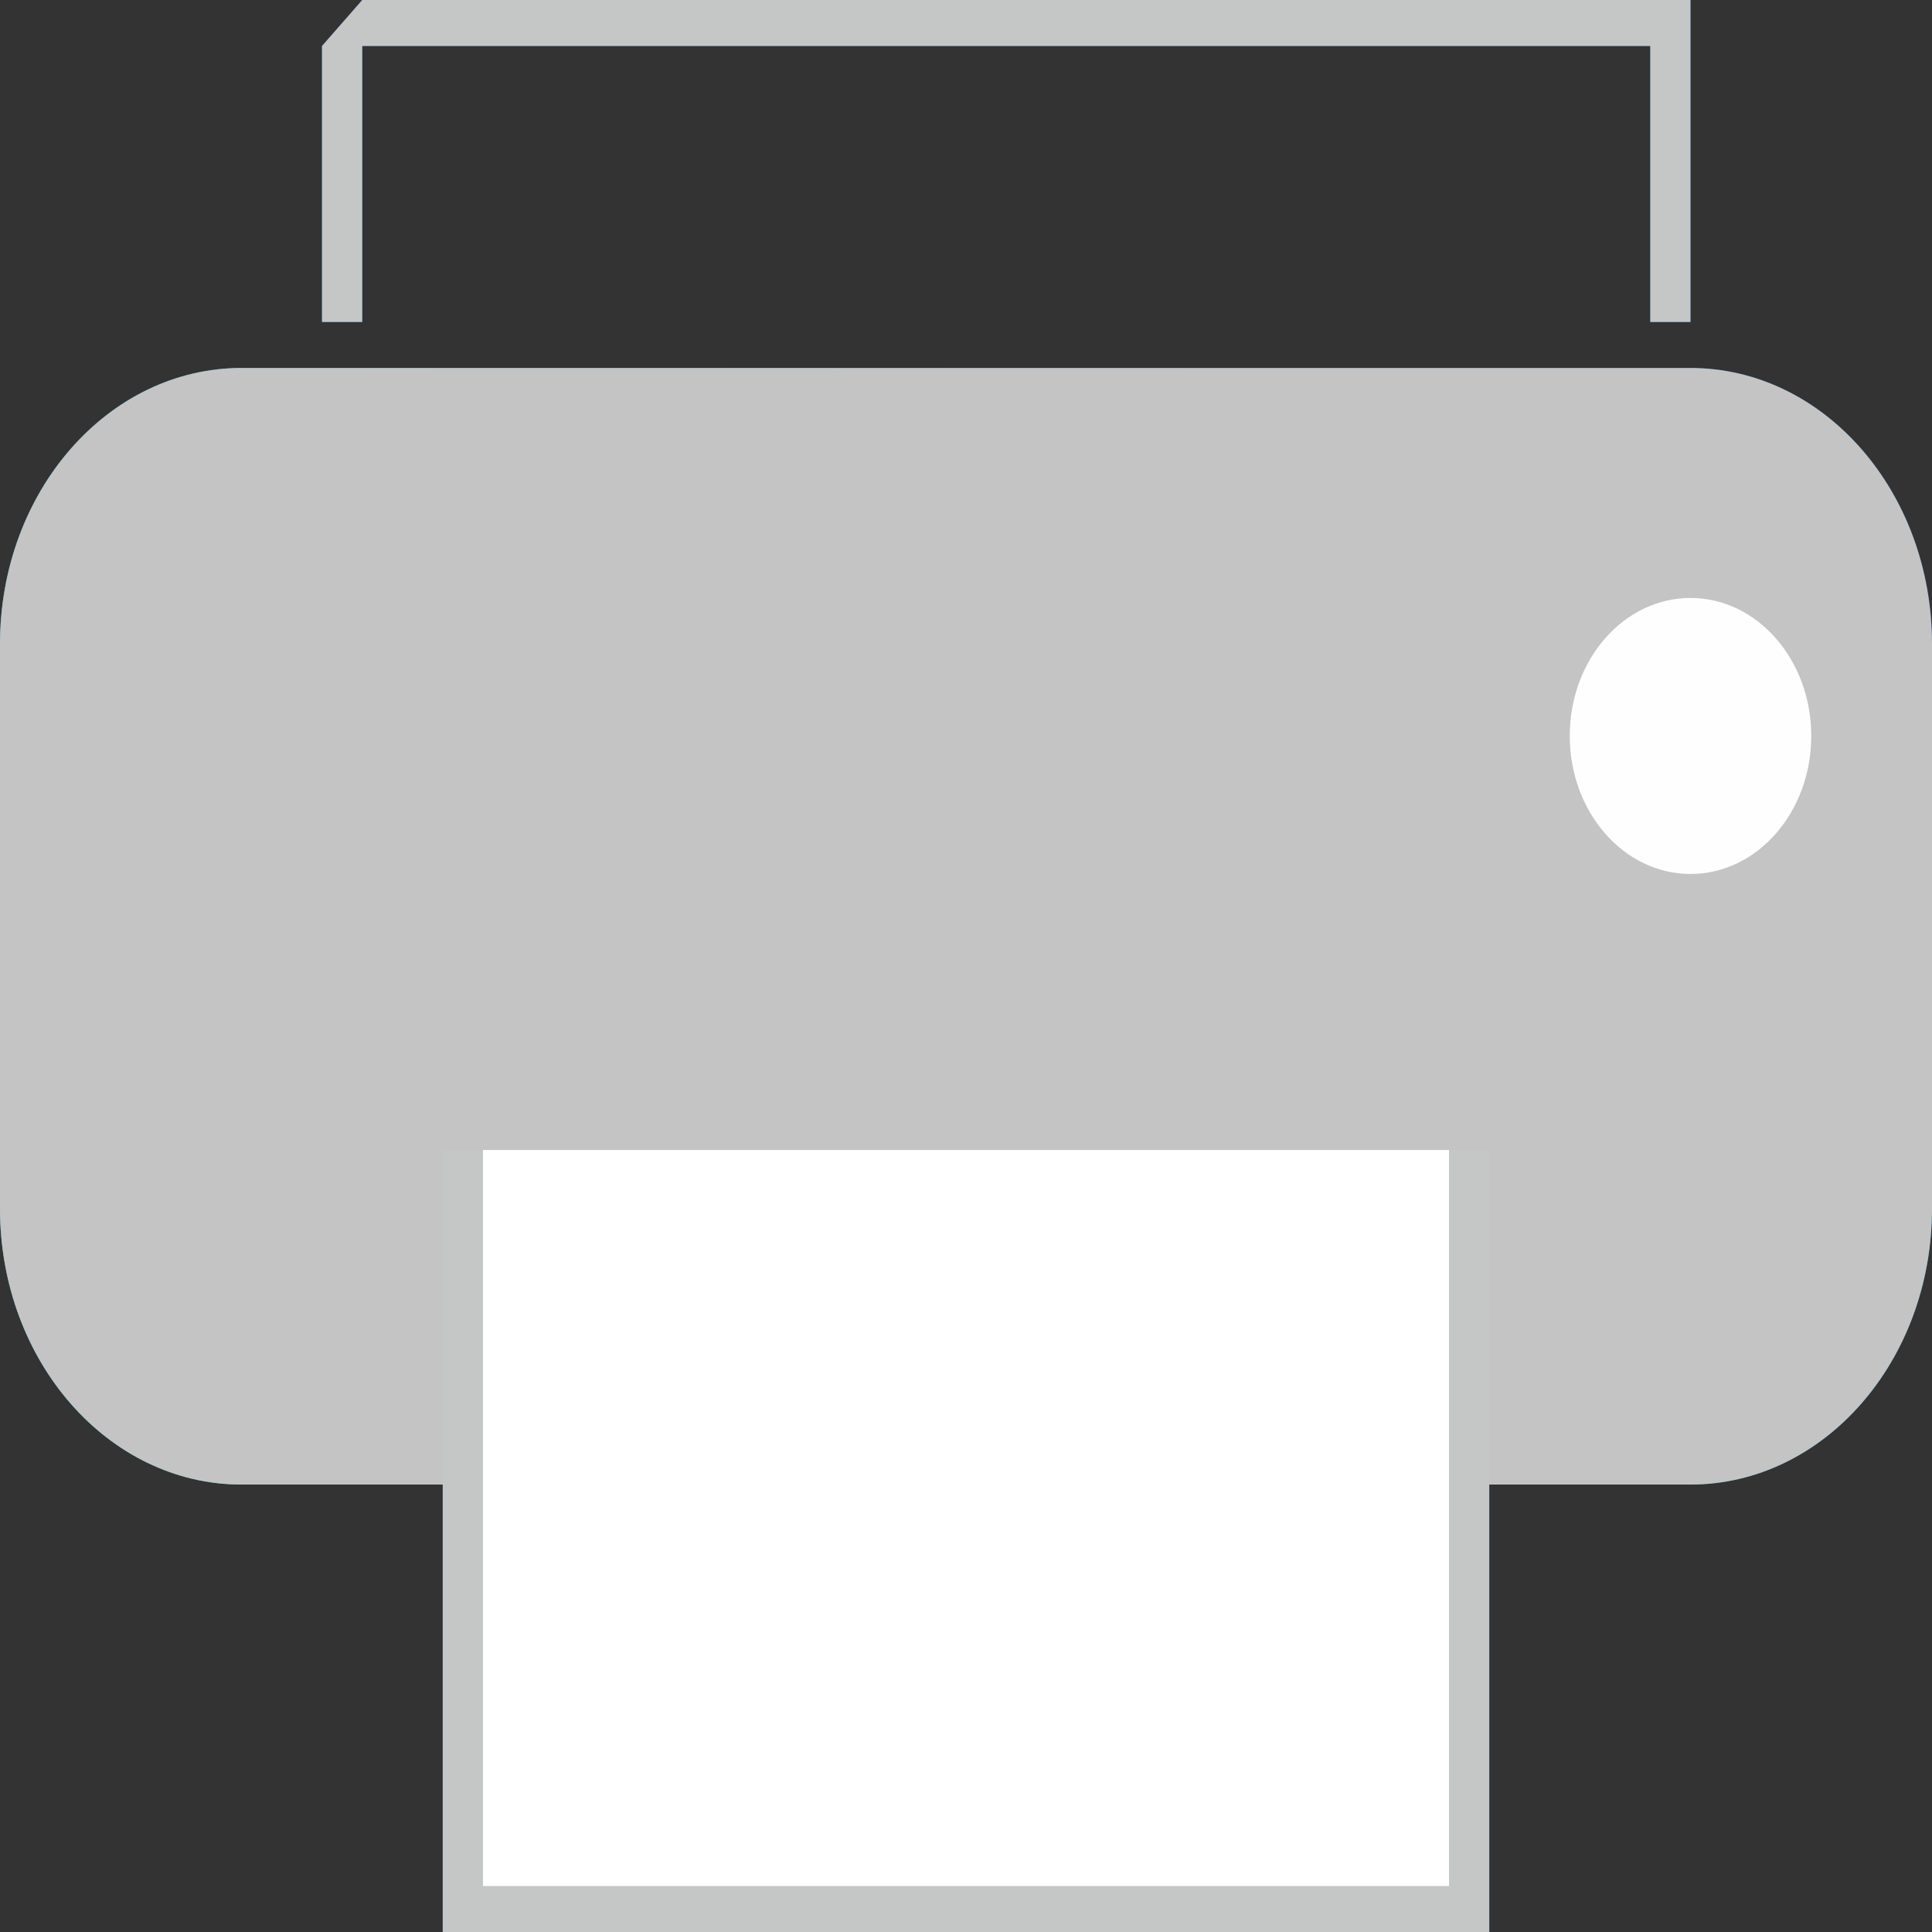 <svg width="30" height="30" fill="none" xmlns="http://www.w3.org/2000/svg"><rect width="100%" height="100%" fill="#333333" stroke="none"/><path d="M26.25 5.714H3.75C1.679 5.714 0 7.633 0 10v8.766c0 2.367 1.679 4.286 3.75 4.286h22.5c2.071 0 3.75-1.919 3.75-4.286v-8.766c0-2.367-1.679-4.286-3.75-4.286z" fill="url(#paint0_linear)"/><path fill-rule="evenodd" clip-rule="evenodd" d="M7.5 17.857h15V30h-15V17.857z" fill="#FEFEFE"/><path d="M22.5 17.857h-15 15.625-.625zm0 0h.625-.625zM22.5 30V17.857h.625V30H22.5zm.625 0H22.5h.625zM7.5 29.286h15V30H6.875l.625-.714zM7.5 30h-.625.625zm0-12.143V30h-.625V17.857H7.5zm-.625 0H7.5h-.625z" fill="#1CC8EB"/><path d="M26.25 13.571c1.036 0 1.875-.959 1.875-2.143s-.84-2.143-1.875-2.143c-1.036 0-1.875.959-1.875 2.143 0 1.183.84 2.143 1.875 2.143z" fill="#FEFEFE"/><path d="M5.625 0v5H5h.625H5V.714L5.625 0zM26.25.714H5.625V0H26.25v.714zM26.25 0v.714V0zm-.625 5V.714h.625V5h-.625z" fill="#0063D4"/><path d="M26.25 5.714H3.75C1.679 5.714 0 7.633 0 10v8.766c0 2.367 1.679 4.286 3.75 4.286h22.5c2.071 0 3.75-1.919 3.75-4.286v-8.766c0-2.367-1.679-4.286-3.75-4.286z" fill="#C4C4C4"/><path fill-rule="evenodd" clip-rule="evenodd" d="M7.5 17.857h15V30h-15V17.857z" fill="#fff"/><path d="M22.5 17.857h-15 15.625-.625zm0 0h.625-.625zM22.5 30V17.857h.625V30H22.5zm.625 0H22.5h.625zM7.5 29.286h15V30H6.875l.625-.714zM7.5 30h-.625.625zm0-12.143V30h-.625V17.857H7.5zm-.625 0H7.5h-.625z" fill="#C5C6C6"/><path d="M26.25 13.571c1.036 0 1.875-.959 1.875-2.143s-.84-2.143-1.875-2.143c-1.036 0-1.875.959-1.875 2.143 0 1.183.84 2.143 1.875 2.143z" fill="#FEFEFE"/><path d="M5.625 0v5H5h.625H5V.714L5.625 0zM26.25.714H5.625V0H26.25v.714zM26.25 0v.714V0zm-.625 5V.714h.625V5h-.625z" fill="#C5C6C6"/><defs><linearGradient id="paint0_linear" x1="8.79" y1="25.285" x2="23.599" y2="6.021" gradientUnits="userSpaceOnUse"><stop stop-color="#1CC8EB"/><stop offset=".631" stop-color="#0E96E0"/><stop offset="1" stop-color="#0063D4"/></linearGradient></defs></svg>